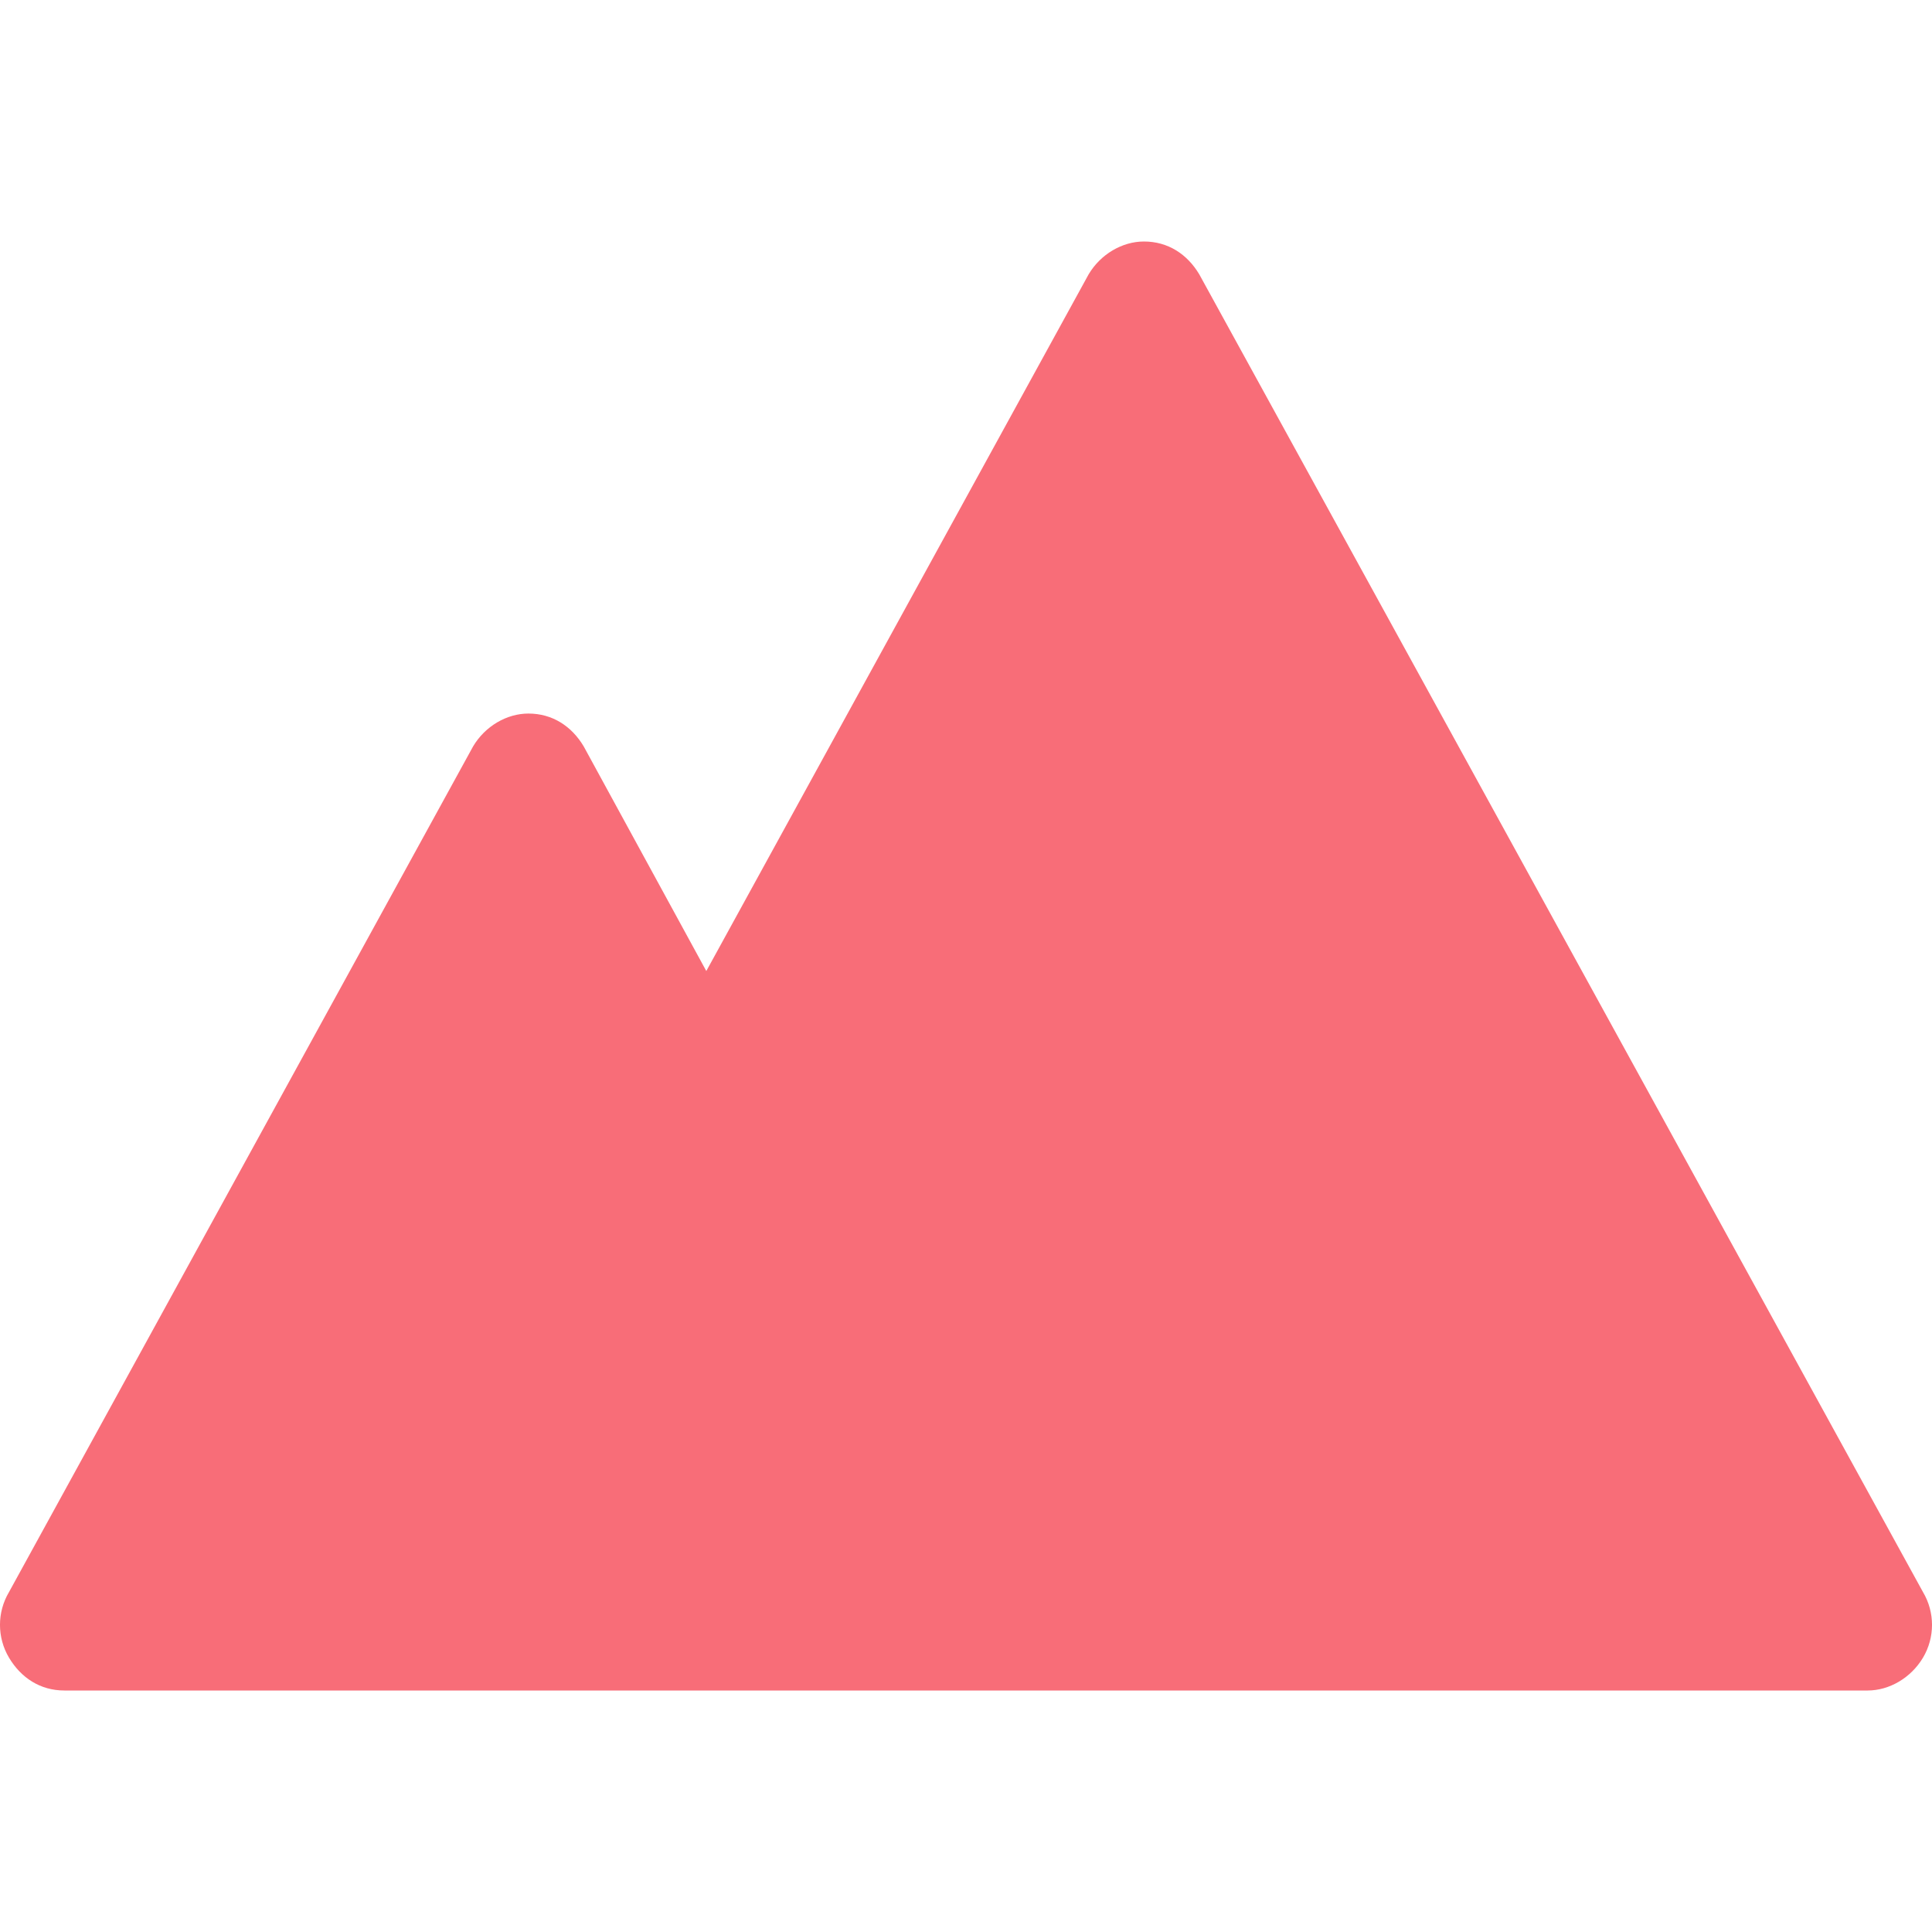 <svg width="48" height="48" viewBox="0 0 48 48" fill="none" xmlns="http://www.w3.org/2000/svg">
<path d="M47.776 39.554L29.795 6.815C29.496 6.314 29.018 6 28.421 6C27.883 6 27.345 6.314 27.047 6.815L17.548 24.125L14.502 18.544C14.203 18.042 13.725 17.728 13.128 17.728C12.59 17.728 12.052 18.042 11.754 18.544L0.224 39.554C-0.075 40.056 -0.075 40.683 0.224 41.185C0.523 41.686 1.001 42 1.598 42H10.439H24.657H46.402C46.94 42 47.477 41.686 47.776 41.185C48.075 40.683 48.075 40.056 47.776 39.554Z" fill="#F86D78"/>
</svg>
